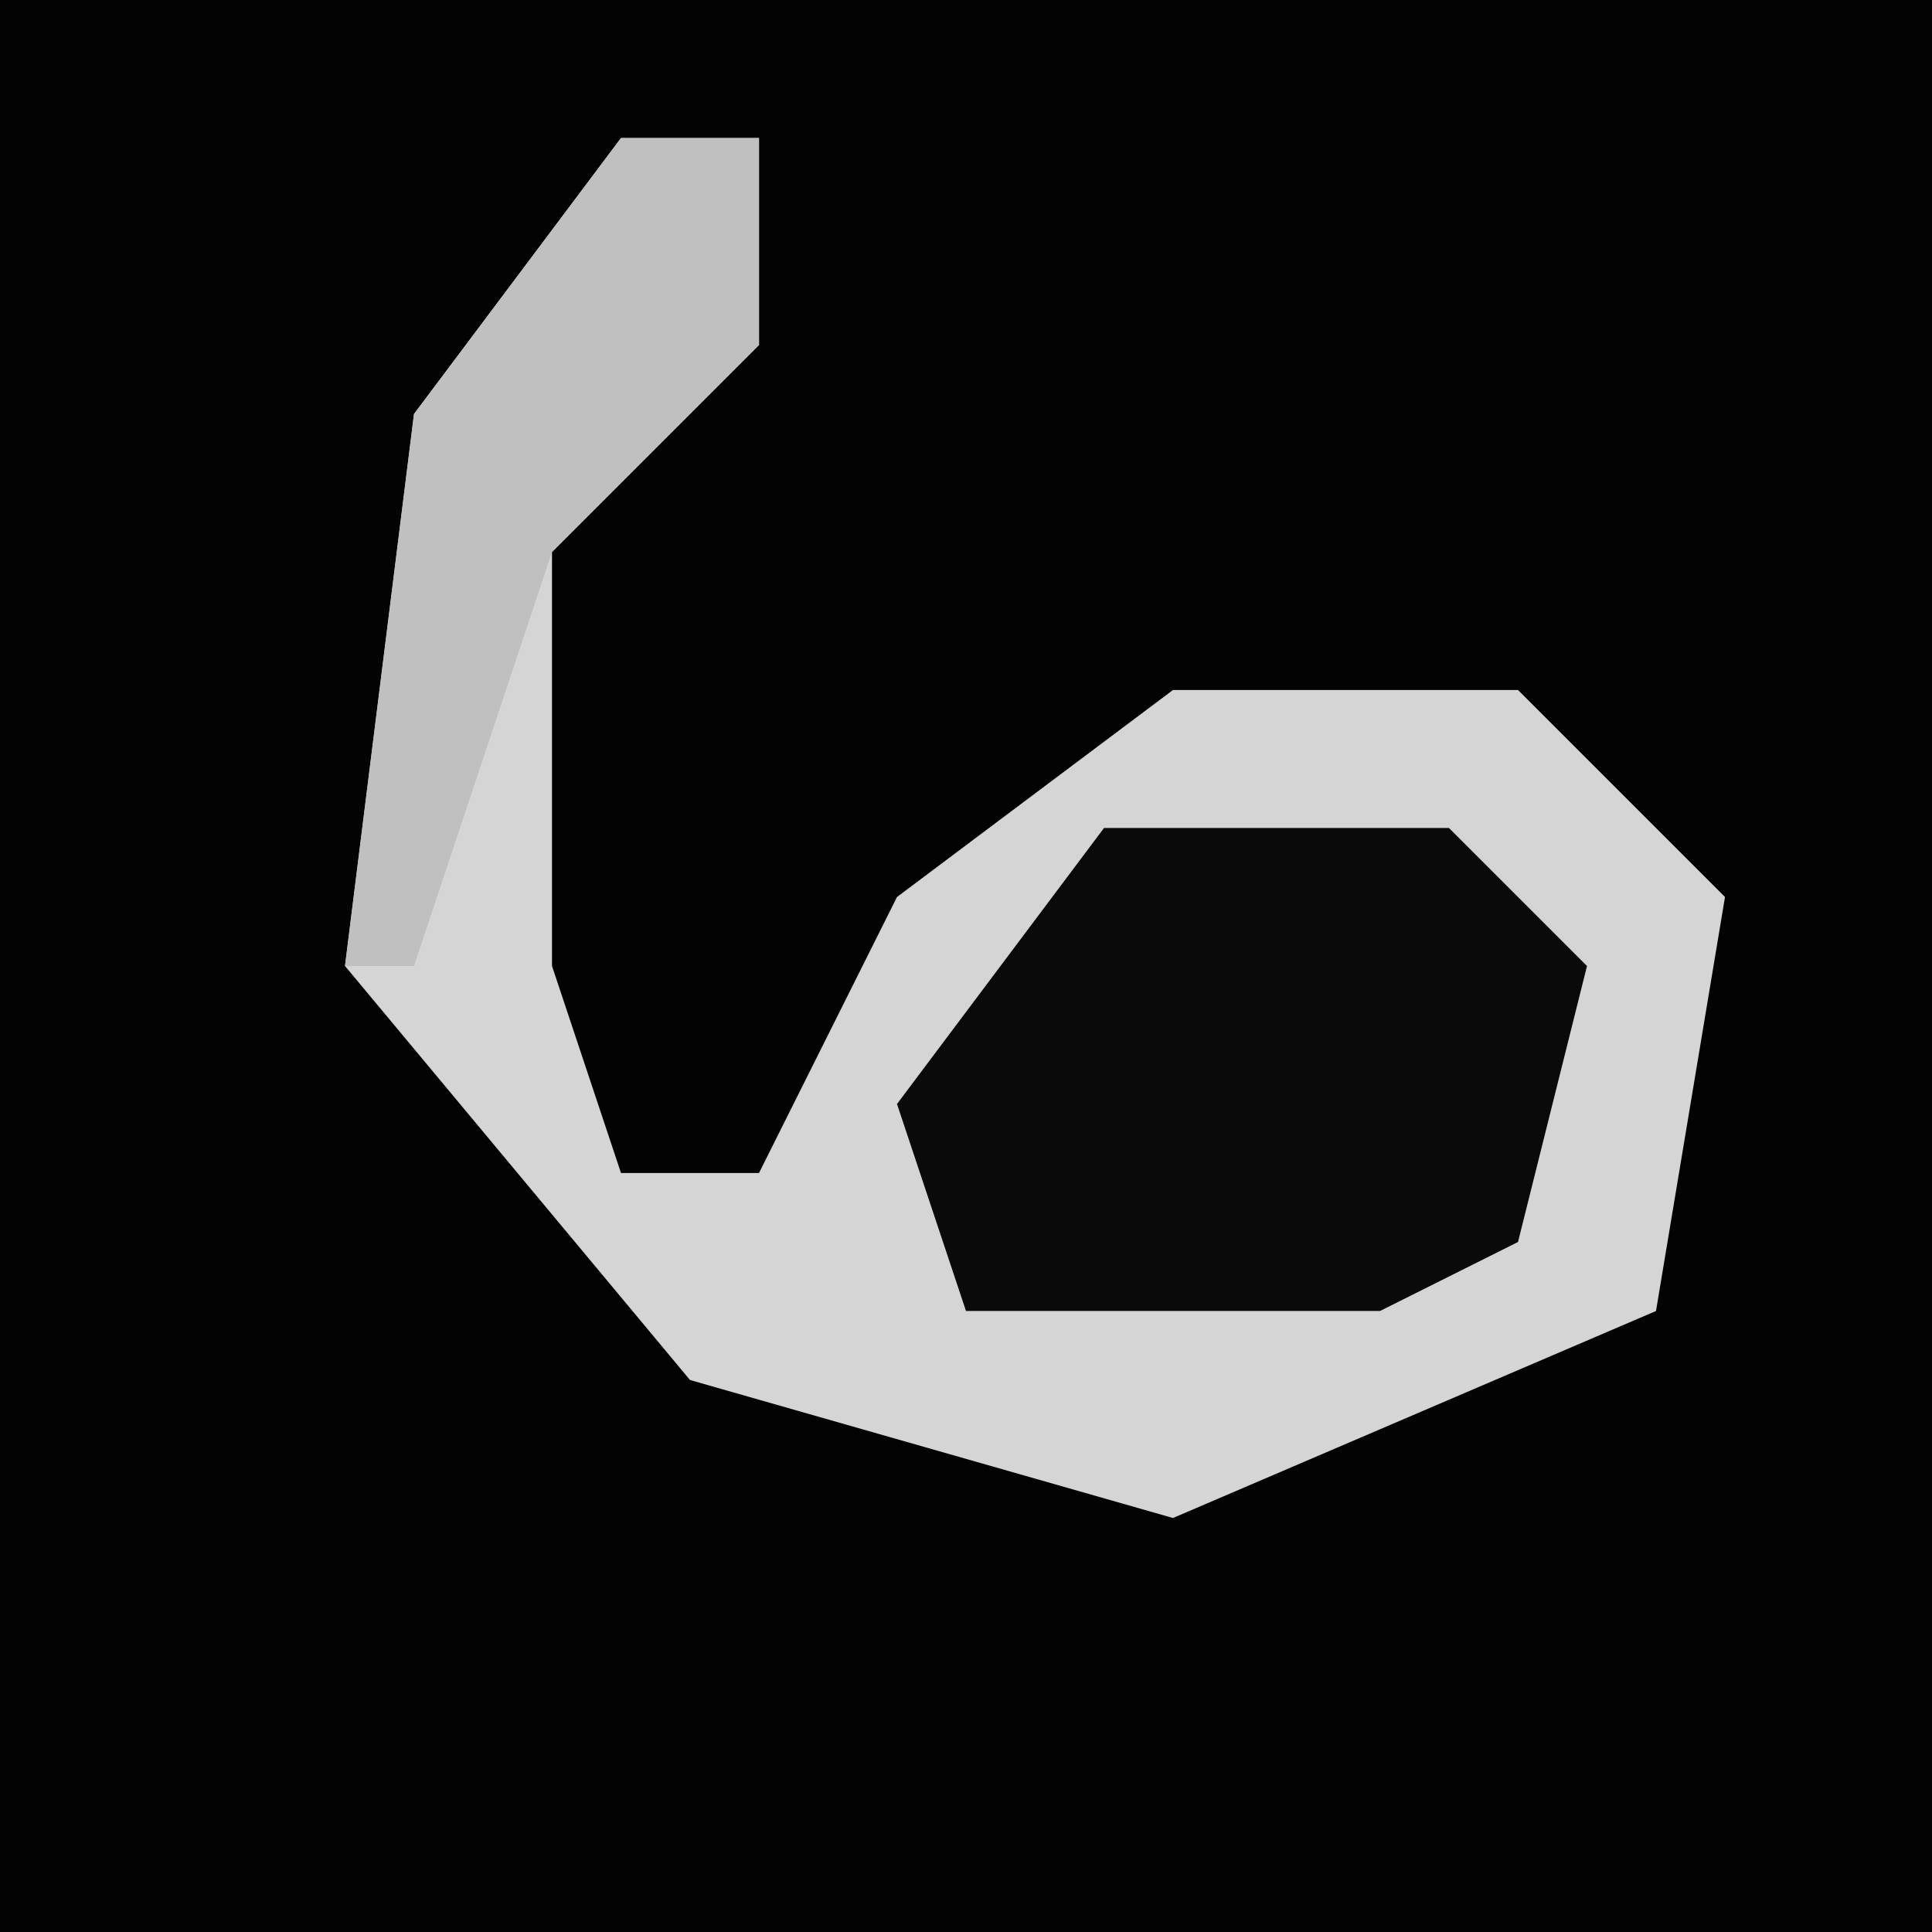 <?xml version="1.0" encoding="UTF-8"?>
<svg version="1.1" xmlns="http://www.w3.org/2000/svg" width="28" height="28">
<path d="M0,0 L28,0 L28,28 L0,28 Z " fill="#030303" transform="translate(0,0)"/>
<path d="M0,0 L2,0 L2,3 L-1,6 L-1,12 L0,15 L2,15 L4,11 L8,8 L13,8 L16,11 L15,17 L8,20 L1,18 L-4,12 L-3,4 Z " fill="#D5D5D5" transform="translate(9,2)"/>
<path d="M0,0 L5,0 L7,2 L6,6 L4,7 L-2,7 L-3,4 Z " fill="#0A0A0A" transform="translate(16,12)"/>
<path d="M0,0 L2,0 L2,3 L-1,6 L-3,12 L-4,12 L-3,4 Z " fill="#C0C0C0" transform="translate(9,2)"/>
</svg>
